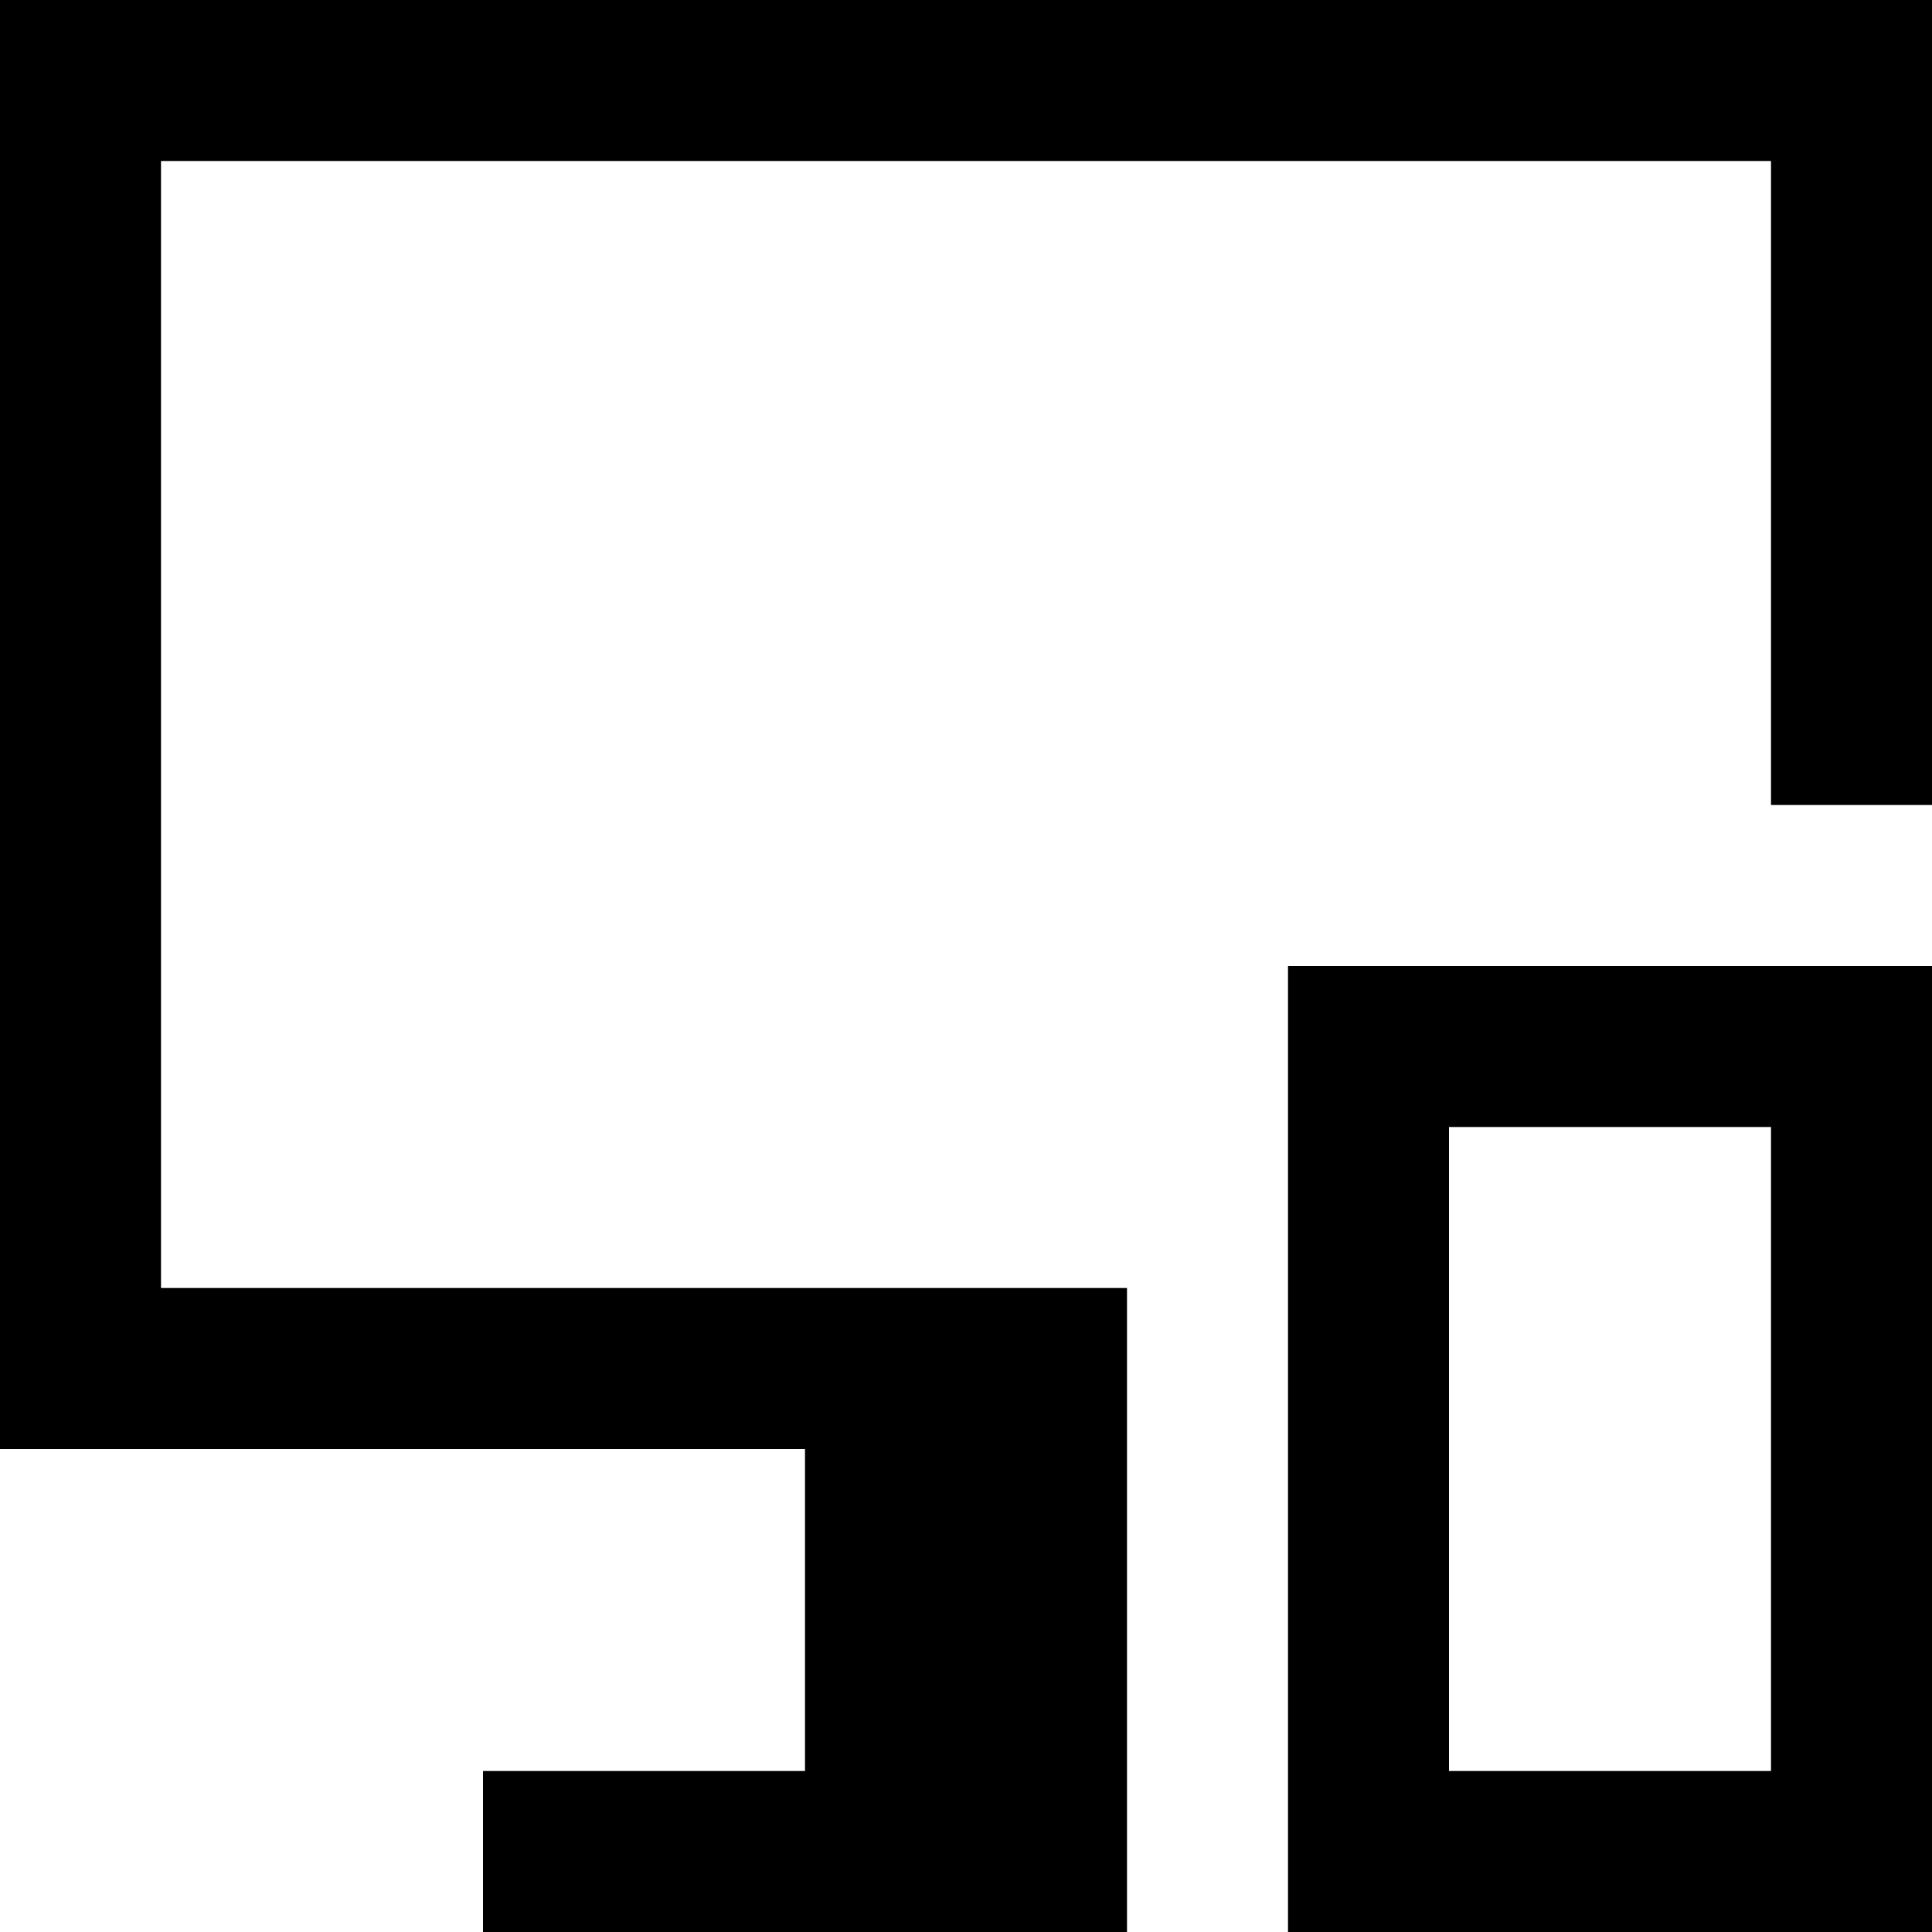 <svg width="12" height="12" viewBox="0 0 12 12" xmlns="http://www.w3.org/2000/svg" >
<path d="M0 9H5V11H3V12H7V8H1V1H11V5H12V0H0V9Z" />
<path fill-rule="evenodd" clip-rule="evenodd" d="M8 12V6H12V12H8ZM9 7H11V11H9V7Z" />
</svg>
